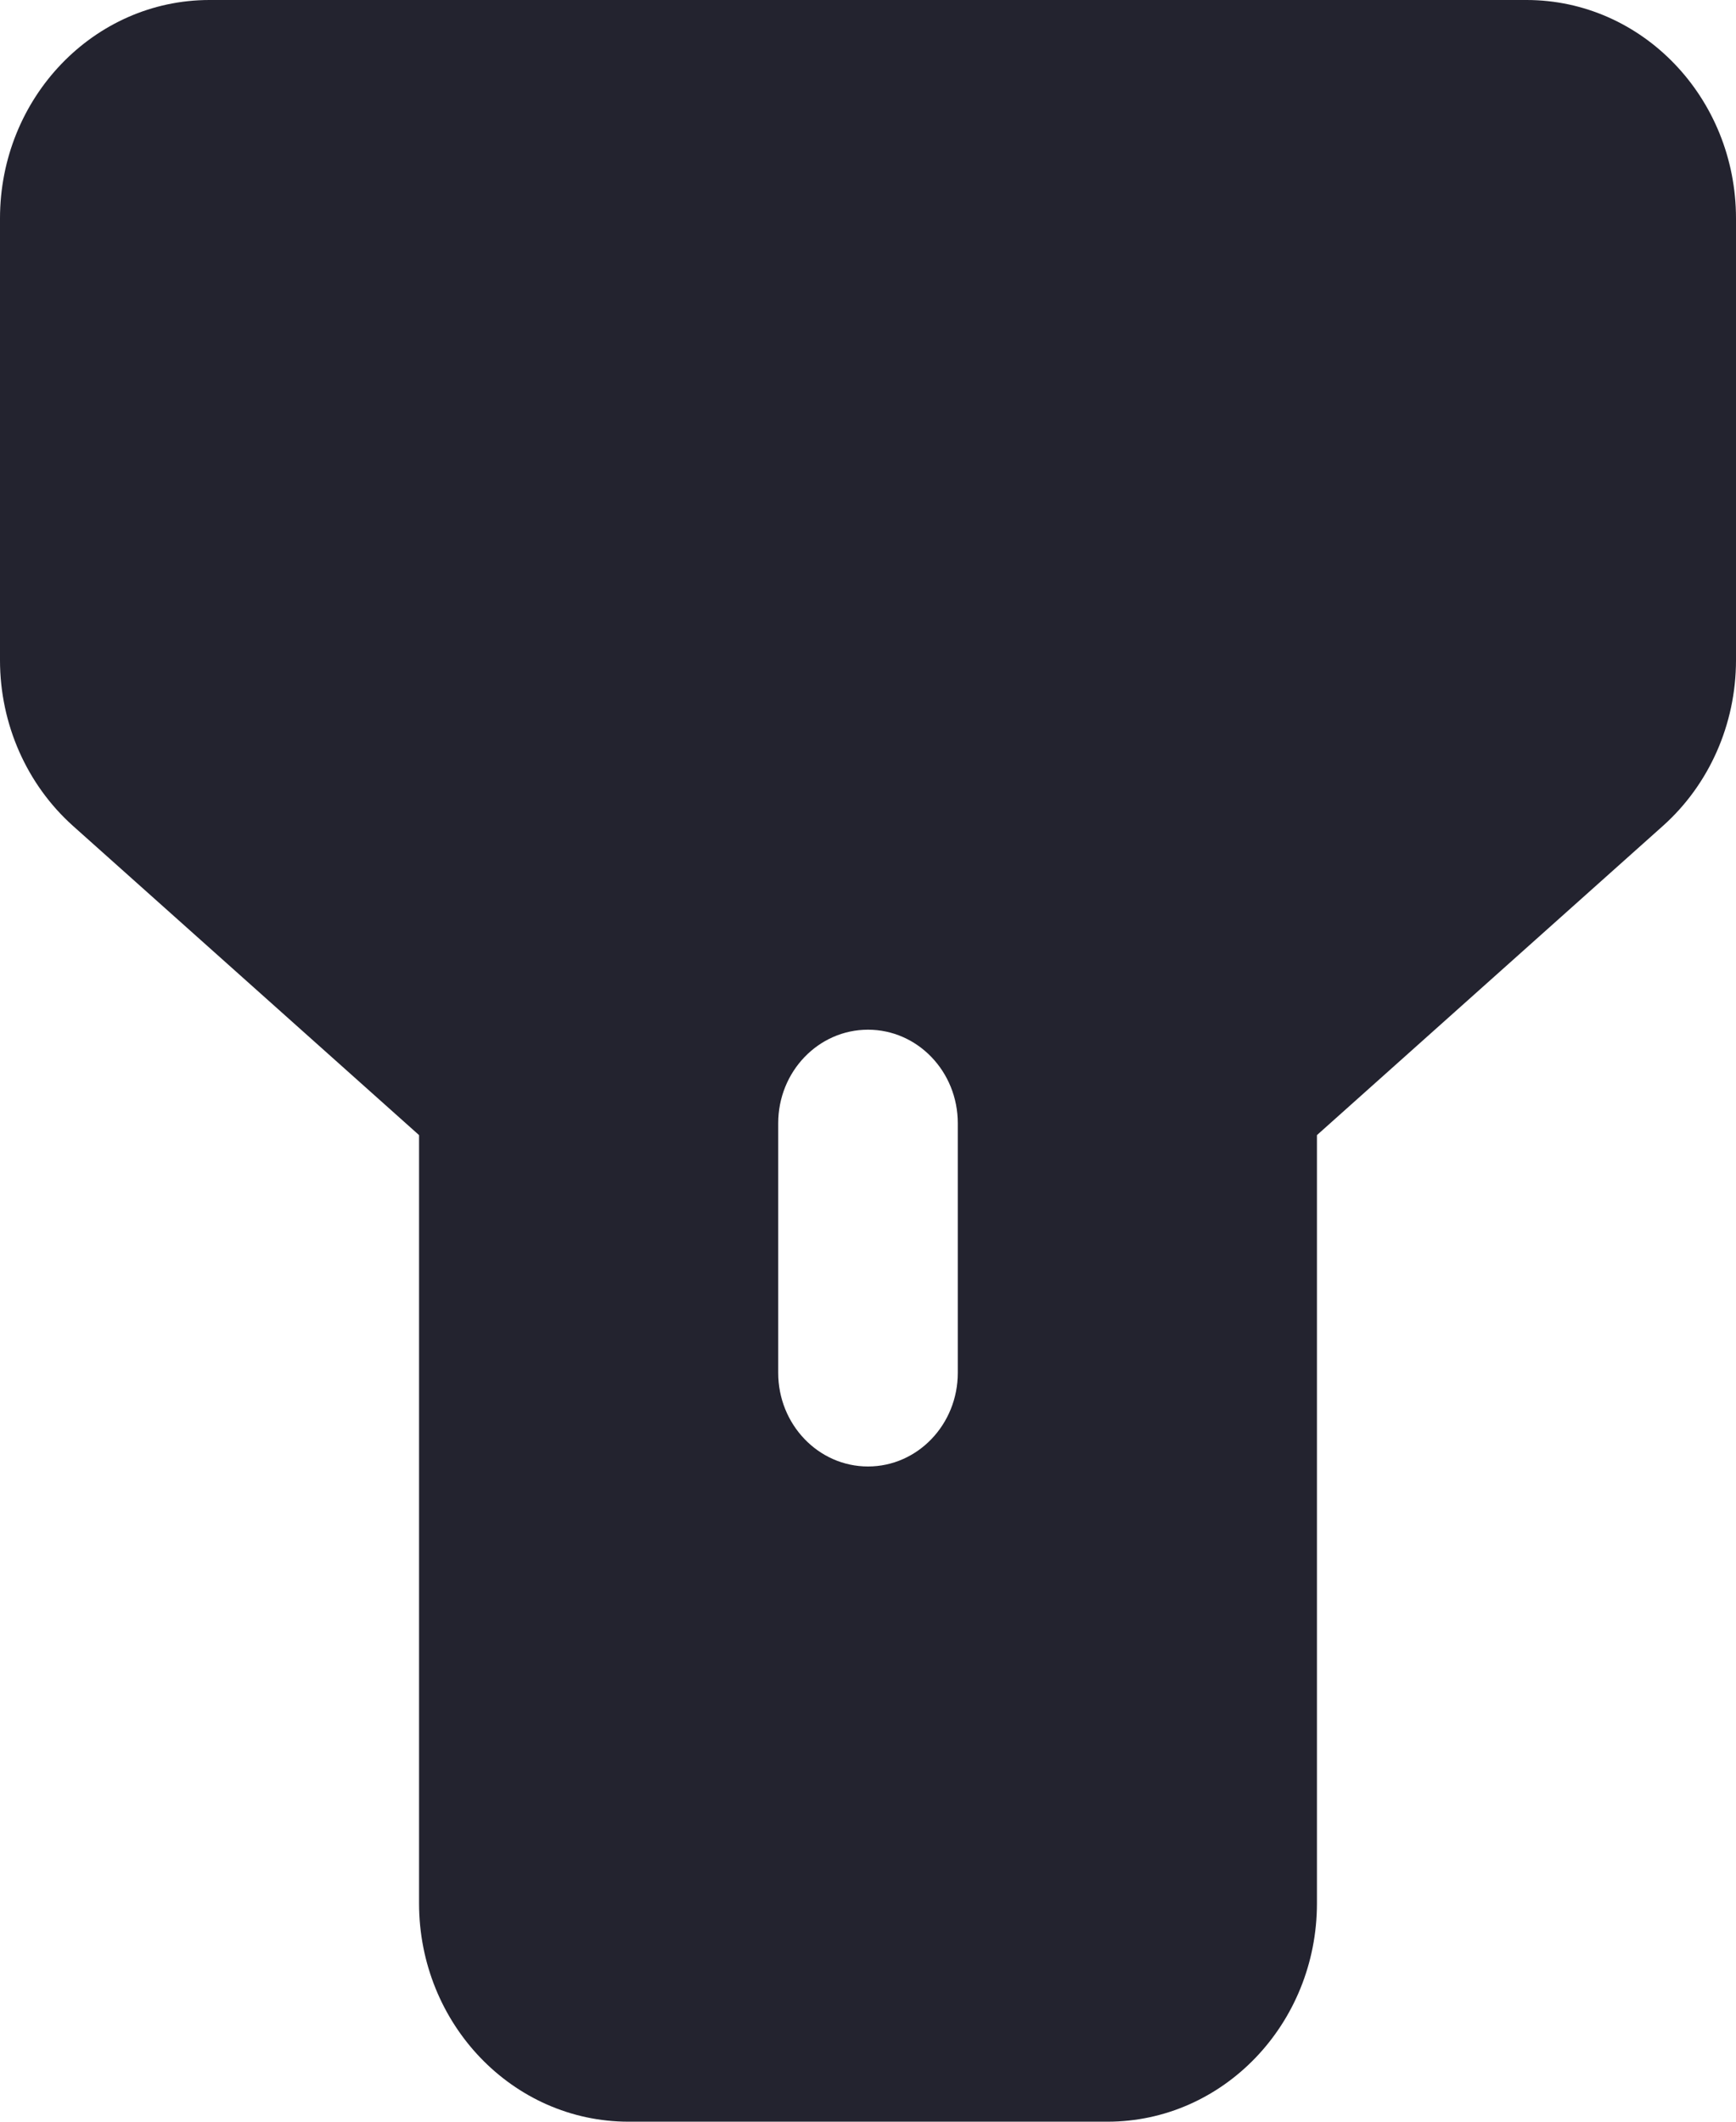 <svg width="18" height="22" viewBox="0 0 18 22" fill="none" xmlns="http://www.w3.org/2000/svg">
<path fill-rule="evenodd" clip-rule="evenodd" d="M0.758 8.565L4.345 11.77V19.735C4.345 20.986 5.317 22 6.517 22H11.483C12.682 22 13.655 20.986 13.655 19.735V11.77L17.241 8.565C17.723 8.135 18 7.507 18 6.846V2.265C18 1.014 17.027 0 15.828 0H2.172C0.973 0 7.95426e-09 1.014 7.95426e-09 2.265V6.846C-5.42049e-05 7.507 0.277 8.135 0.758 8.565ZM9 10.677C8.486 10.677 8.069 11.111 8.069 11.647V14.235C8.069 14.771 8.486 15.206 9 15.206C9.514 15.206 9.931 14.771 9.931 14.235V11.647C9.931 11.111 9.514 10.677 9 10.677Z" fill="#23232F"/>
</svg>

